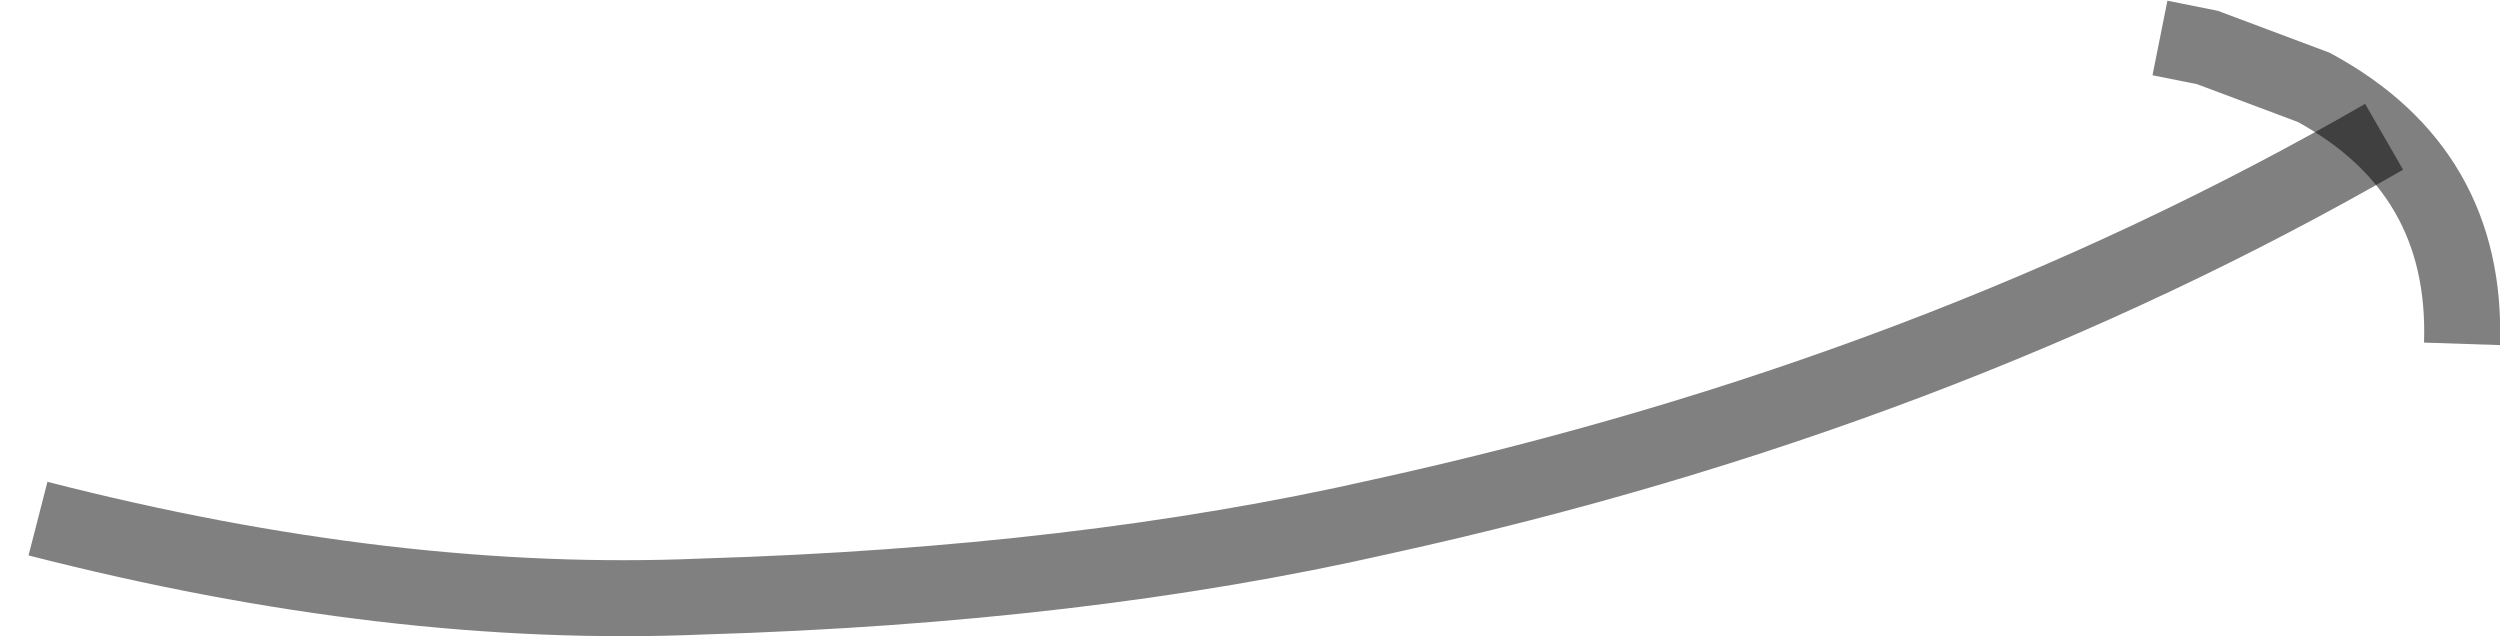 <?xml version="1.0" encoding="UTF-8" standalone="no"?>
<svg xmlns:ffdec="https://www.free-decompiler.com/flash" xmlns:xlink="http://www.w3.org/1999/xlink" ffdec:objectType="shape" height="16.75px" width="65.8px" xmlns="http://www.w3.org/2000/svg">
  <g transform="matrix(1.0, 0.0, 0.0, 1.0, 37.75, 6.8)">
    <path d="M25.0 -3.2 Q13.2 3.6 -1.4 6.8 -9.3 8.6 -19.25 8.9 -27.4 9.25 -36.75 6.85" fill="none" stroke="#000000" stroke-linecap="butt" stroke-linejoin="miter-clip" stroke-miterlimit="4.0" stroke-opacity="0.498" stroke-width="2.0"/>
    <path d="M19.1 -5.8 L20.35 -5.55 23.15 -4.5 Q27.2 -2.3 27.05 2.25" fill="none" stroke="#000000" stroke-linecap="butt" stroke-linejoin="miter-clip" stroke-miterlimit="4.0" stroke-opacity="0.498" stroke-width="2.0"/>
  </g>
</svg>
